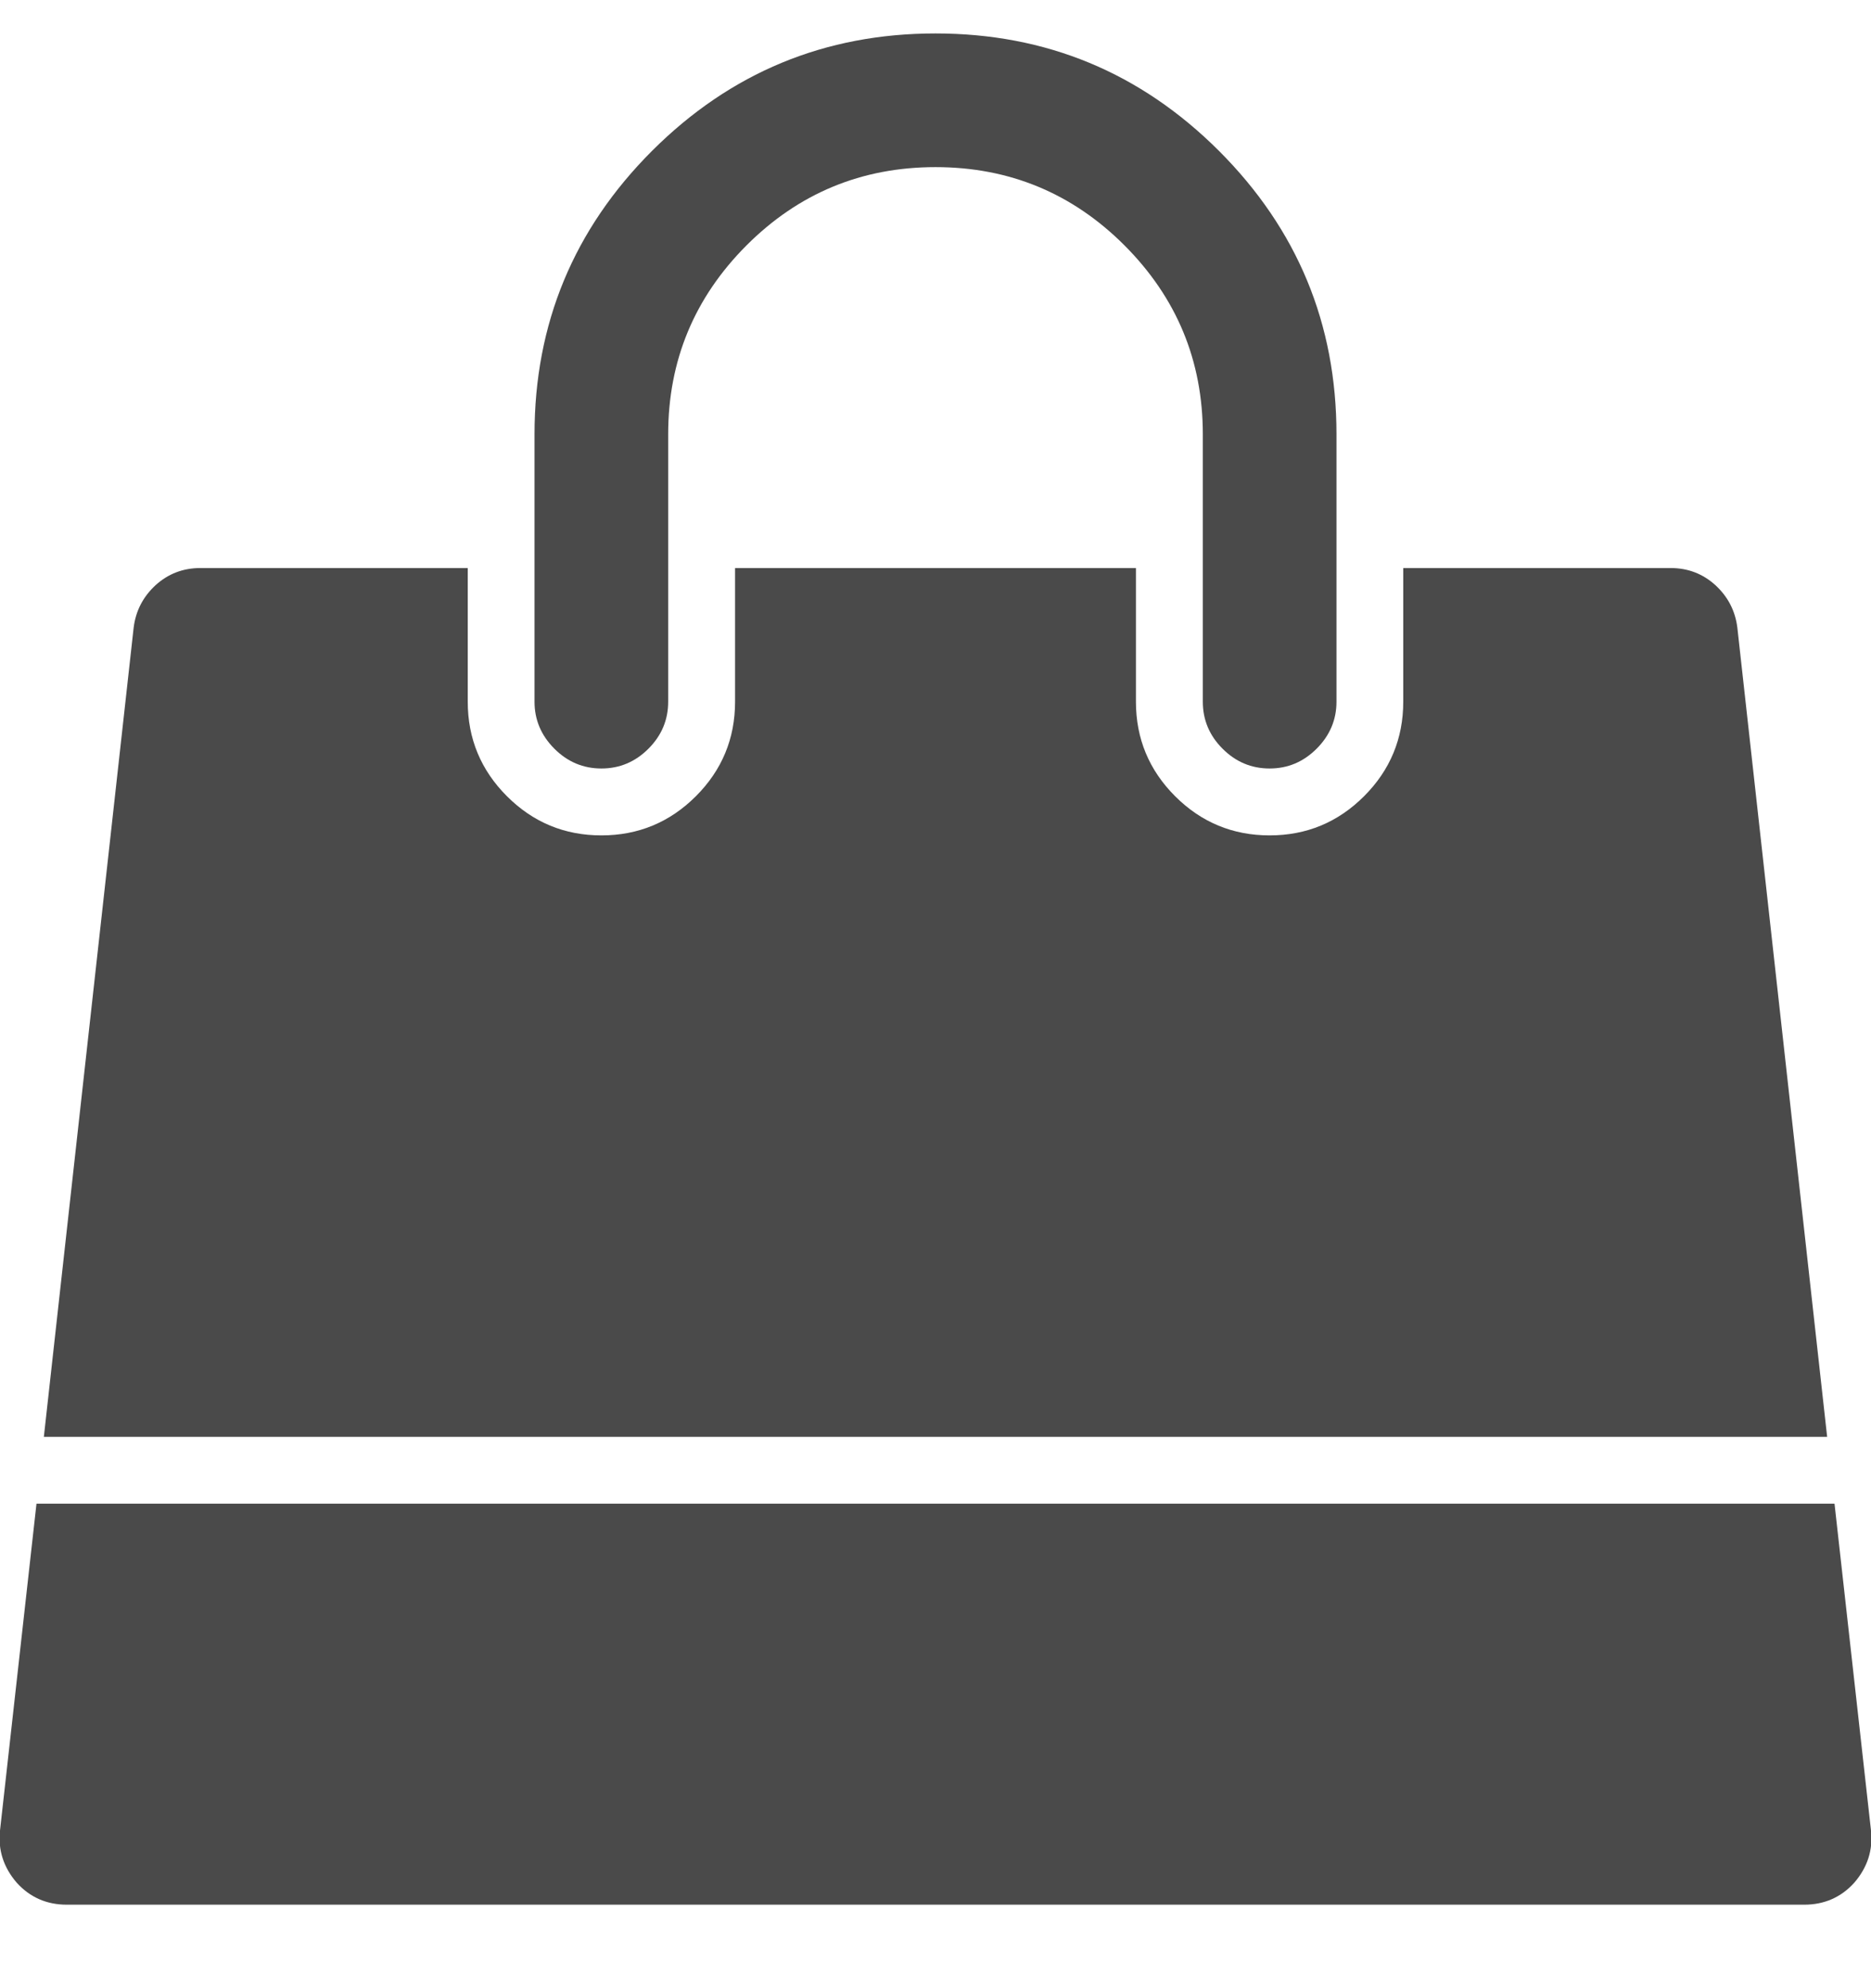 <?xml version="1.0" encoding="UTF-8"?>
<svg width="16px" height="17px" viewBox="0 0 16 17" version="1.1" xmlns="http://www.w3.org/2000/svg" xmlns:xlink="http://www.w3.org/1999/xlink">
    <!-- Generator: Sketch 47.1 (45422) - http://www.bohemiancoding.com/sketch -->
    <title>cart</title>
    <desc>Created with Sketch.</desc>
    <defs></defs>
    <g id="Pages" stroke="none" stroke-width="1" fill="none" fill-rule="evenodd">
        <g id="Homepage" transform="translate(-1207, -7)" fill="#4A4A4A">
            <g id="first-screen">
                <g id="header-copy">
                    <path d="M1222.688,19.857 L1223,22.652 C1223.018,22.818 1222.97,22.967 1222.857,23.098 C1222.744,23.223 1222.601,23.286 1222.429,23.286 L1207.571,23.286 C1207.399,23.286 1207.256,23.223 1207.143,23.098 C1207.03,22.967 1206.982,22.818 1207,22.652 L1207.312,19.857 L1222.688,19.857 Z M1221.857,12.366 L1222.625,19.286 L1207.375,19.286 L1208.143,12.366 C1208.161,12.223 1208.223,12.103 1208.33,12.004 C1208.438,11.906 1208.565,11.857 1208.714,11.857 L1211,11.857 L1211,13 C1211,13.315 1211.112,13.585 1211.335,13.808 C1211.558,14.031 1211.827,14.143 1212.143,14.143 C1212.458,14.143 1212.728,14.031 1212.951,13.808 C1213.174,13.585 1213.286,13.315 1213.286,13 L1213.286,11.857 L1216.714,11.857 L1216.714,13 C1216.714,13.315 1216.826,13.585 1217.049,13.808 C1217.272,14.031 1217.542,14.143 1217.857,14.143 C1218.173,14.143 1218.442,14.031 1218.665,13.808 C1218.888,13.585 1219,13.315 1219,13 L1219,11.857 L1221.286,11.857 C1221.435,11.857 1221.562,11.906 1221.67,12.004 C1221.777,12.103 1221.839,12.223 1221.857,12.366 Z M1218.429,10.714 L1218.429,13 C1218.429,13.155 1218.372,13.289 1218.259,13.402 C1218.146,13.515 1218.012,13.571 1217.857,13.571 C1217.702,13.571 1217.568,13.515 1217.455,13.402 C1217.342,13.289 1217.286,13.155 1217.286,13 L1217.286,10.714 C1217.286,10.083 1217.062,9.545 1216.616,9.098 C1216.17,8.652 1215.631,8.429 1215,8.429 C1214.369,8.429 1213.83,8.652 1213.384,9.098 C1212.938,9.545 1212.714,10.083 1212.714,10.714 L1212.714,13 C1212.714,13.155 1212.658,13.289 1212.545,13.402 C1212.432,13.515 1212.298,13.571 1212.143,13.571 C1211.988,13.571 1211.854,13.515 1211.741,13.402 C1211.628,13.289 1211.571,13.155 1211.571,13 L1211.571,10.714 C1211.571,9.768 1211.906,8.96 1212.576,8.29 C1213.246,7.621 1214.054,7.286 1215,7.286 C1215.946,7.286 1216.754,7.621 1217.424,8.29 C1218.094,8.96 1218.429,9.768 1218.429,10.714 Z" id="cart"></path>
                </g>
            </g>
        </g>
    </g>
</svg>
